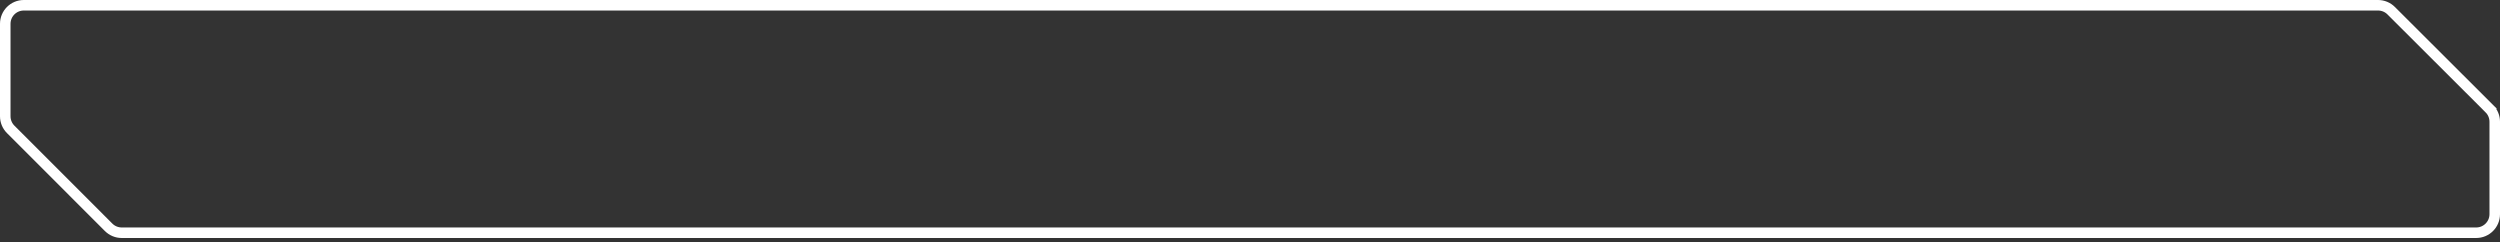 <svg width="475" height="46" viewBox="0 0 475 46" fill="none" xmlns="http://www.w3.org/2000/svg">
<rect x="0" y="0" width="475" height="46" fill="#333333" stroke="none"/>
<path d="M470.478 44.219H23.126C22.192 44.219 21.296 43.848 20.636 43.187L2.032 24.583C1.371 23.923 1 23.027 1 22.093V4.522C1 2.577 2.577 1 4.522 1H451.832C452.764 1 453.659 1.37 454.319 2.029L472.966 20.636L473.672 19.928L472.966 20.636C473.628 21.296 474 22.193 474 23.129V40.697C474 42.642 472.423 44.219 470.478 44.219Z" stroke="white" stroke-width="2"/>
</svg>

